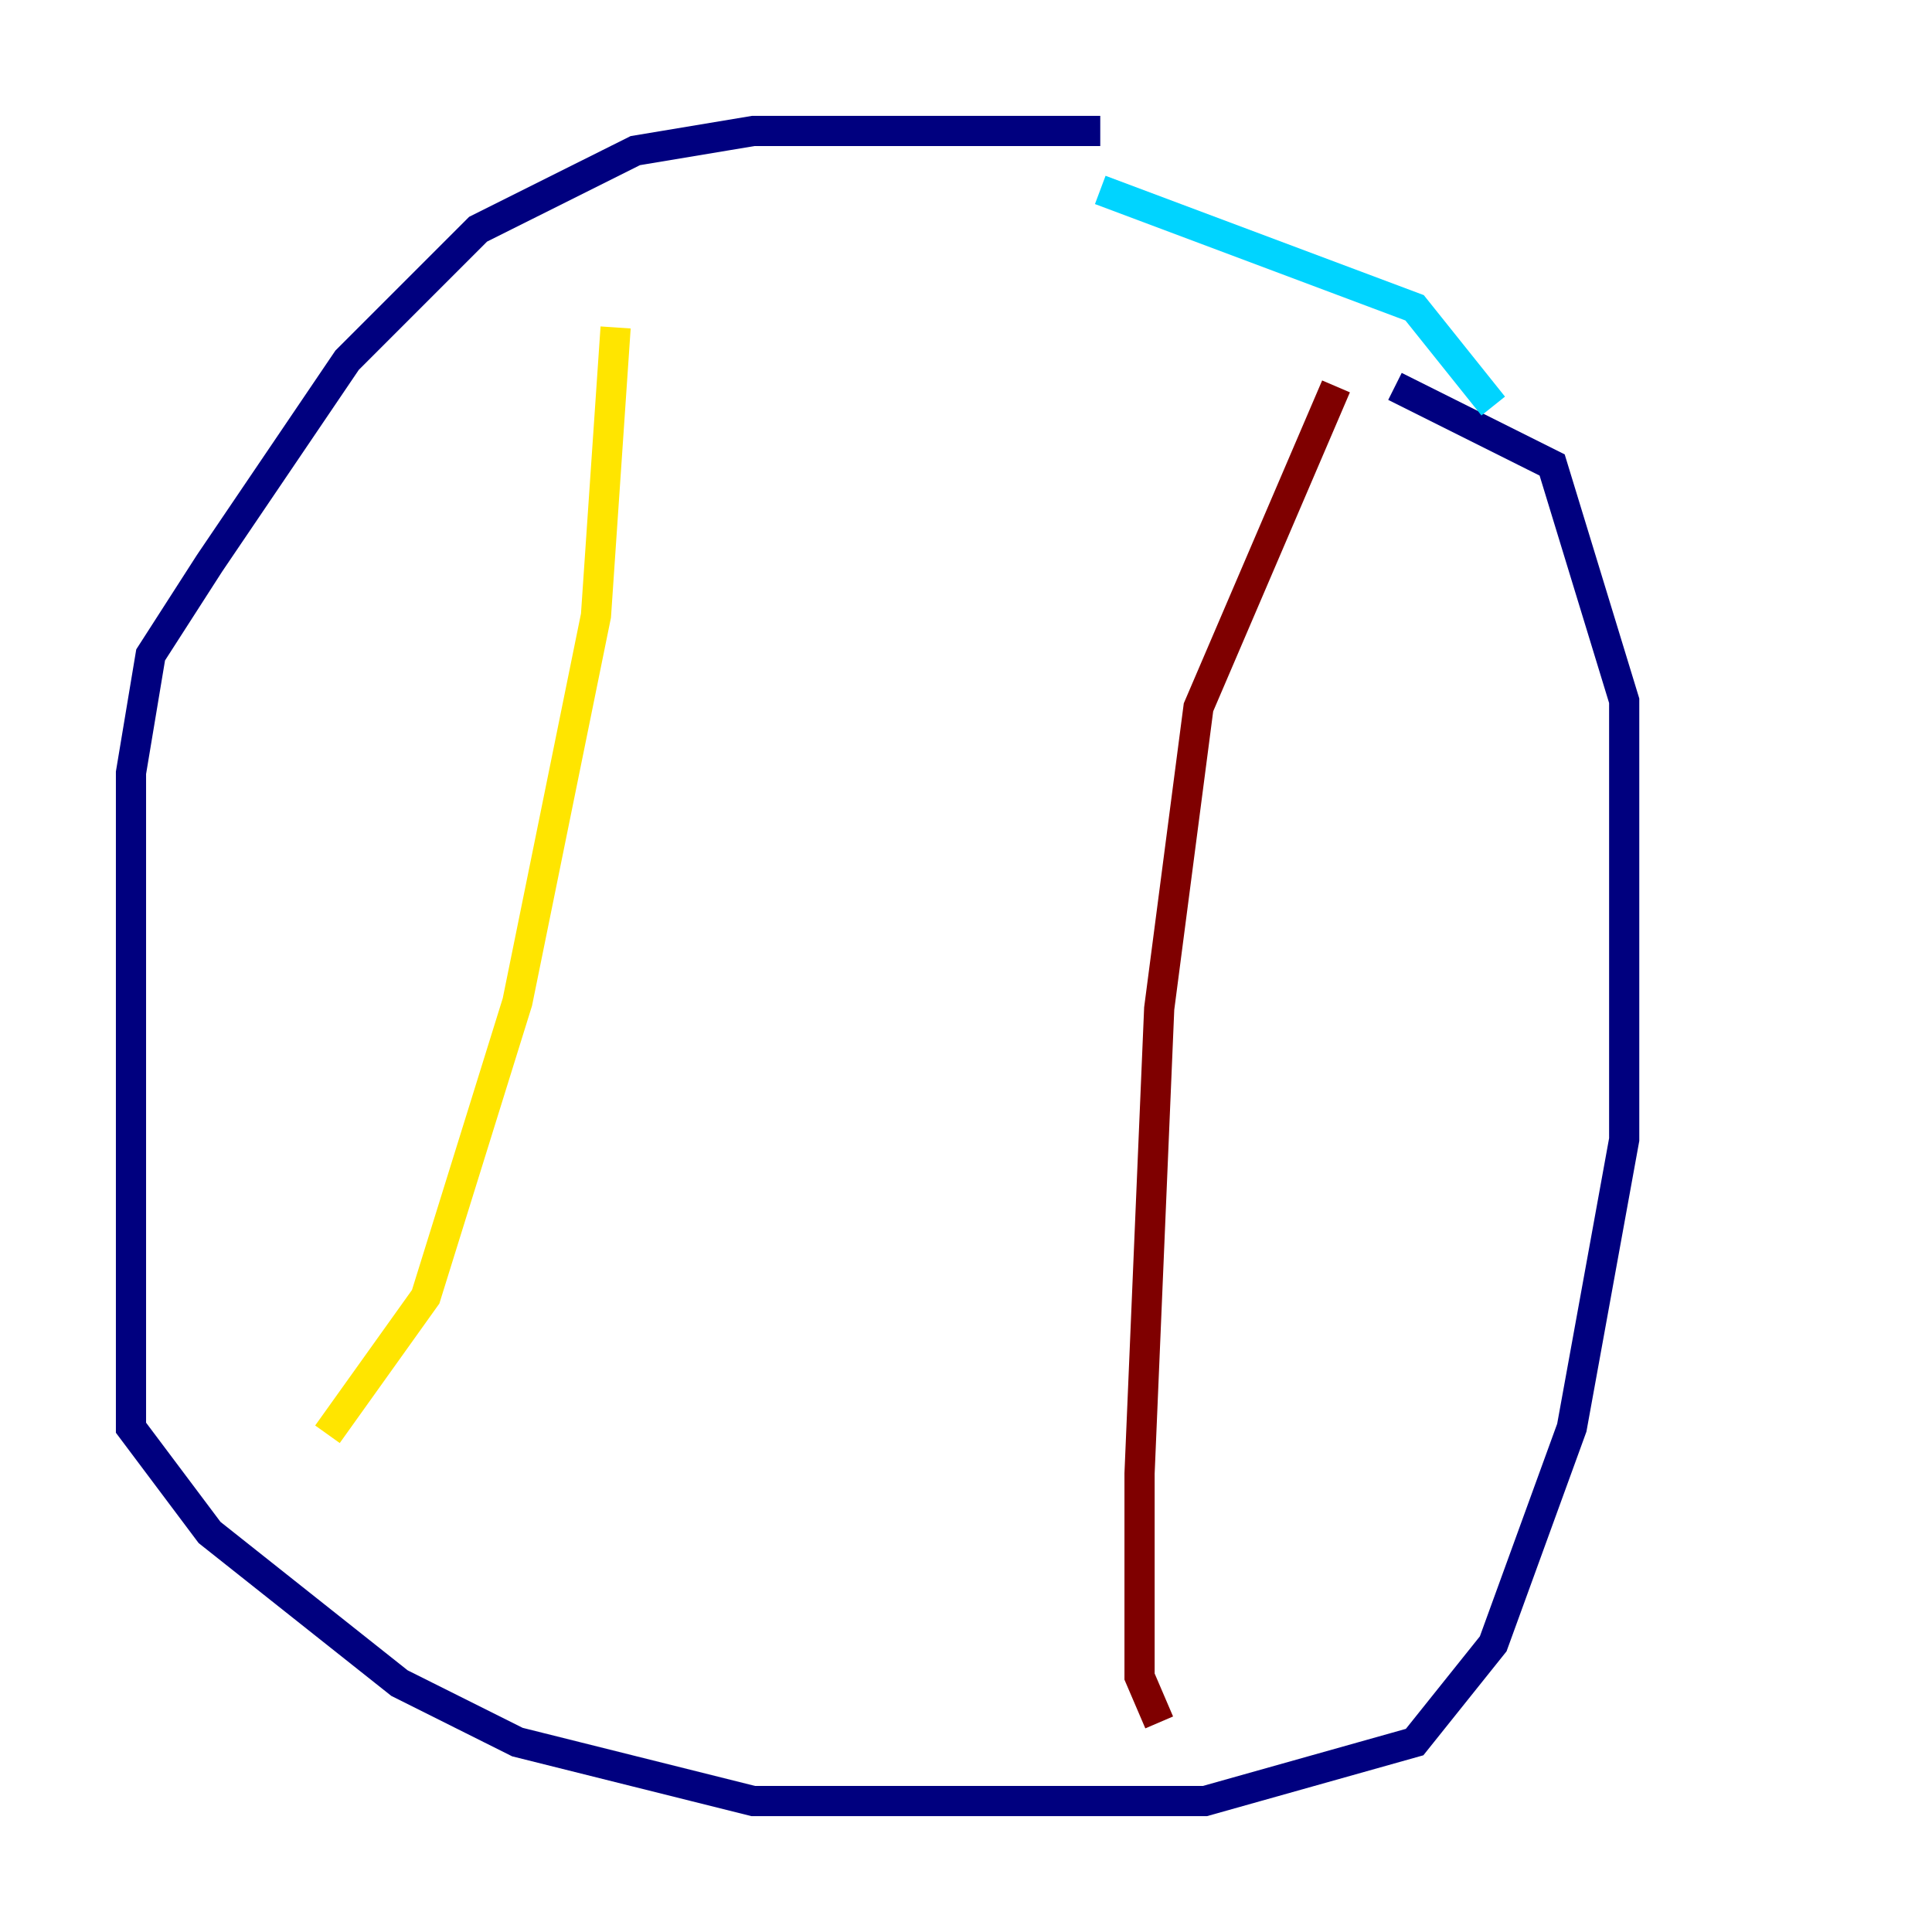 <?xml version="1.0" encoding="utf-8" ?>
<svg baseProfile="tiny" height="128" version="1.2" viewBox="0,0,128,128" width="128" xmlns="http://www.w3.org/2000/svg" xmlns:ev="http://www.w3.org/2001/xml-events" xmlns:xlink="http://www.w3.org/1999/xlink"><defs /><polyline fill="none" points="72.895,8.678 49.898,8.678 42.088,9.98 31.675,15.186 22.997,23.864 13.885,37.315 9.98,43.39 8.678,51.2 8.678,94.59 13.885,101.532 26.468,111.512 34.278,115.417 49.898,119.322 79.837,119.322 93.722,115.417 98.929,108.909 104.136,94.59 107.607,75.498 107.607,46.427 102.834,30.807 92.42,25.6" stroke="#00007f" stroke-width="2" /><polyline fill="none" points="98.929,26.902 93.722,20.393 72.895,12.583" stroke="#00d4ff" stroke-width="2" /><polyline fill="none" points="40.786,21.695 39.485,40.786 34.278,66.386 28.203,85.912 21.695,95.024" stroke="#ffe500" stroke-width="2" /><polyline fill="none" points="88.515,25.6 79.403,46.861 76.8,66.82 75.498,97.627 75.498,111.078 76.8,114.115" stroke="#7f0000" stroke-width="2" /></svg>